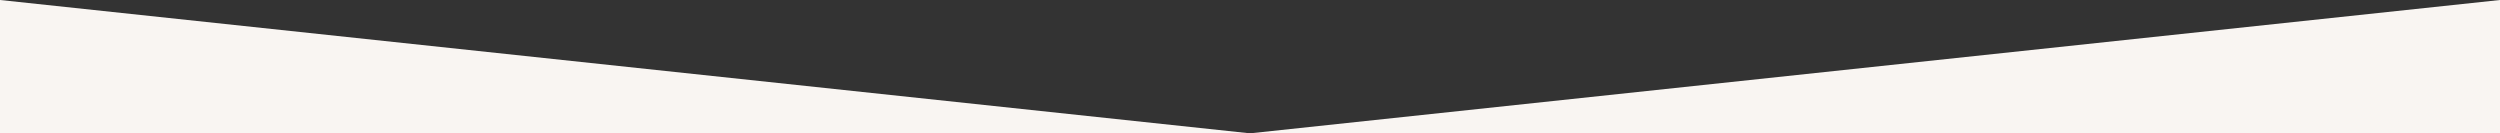 <svg width="1200" height="64" fill="none" preserveAspectRatio="none" xmlns="http://www.w3.org/2000/svg"><rect width="100%" height="100%" fill="#333333" stroke="none"/><path d="M0 0l600 64 600-64v64H0V0z" fill="#F9F5F2"/></svg>